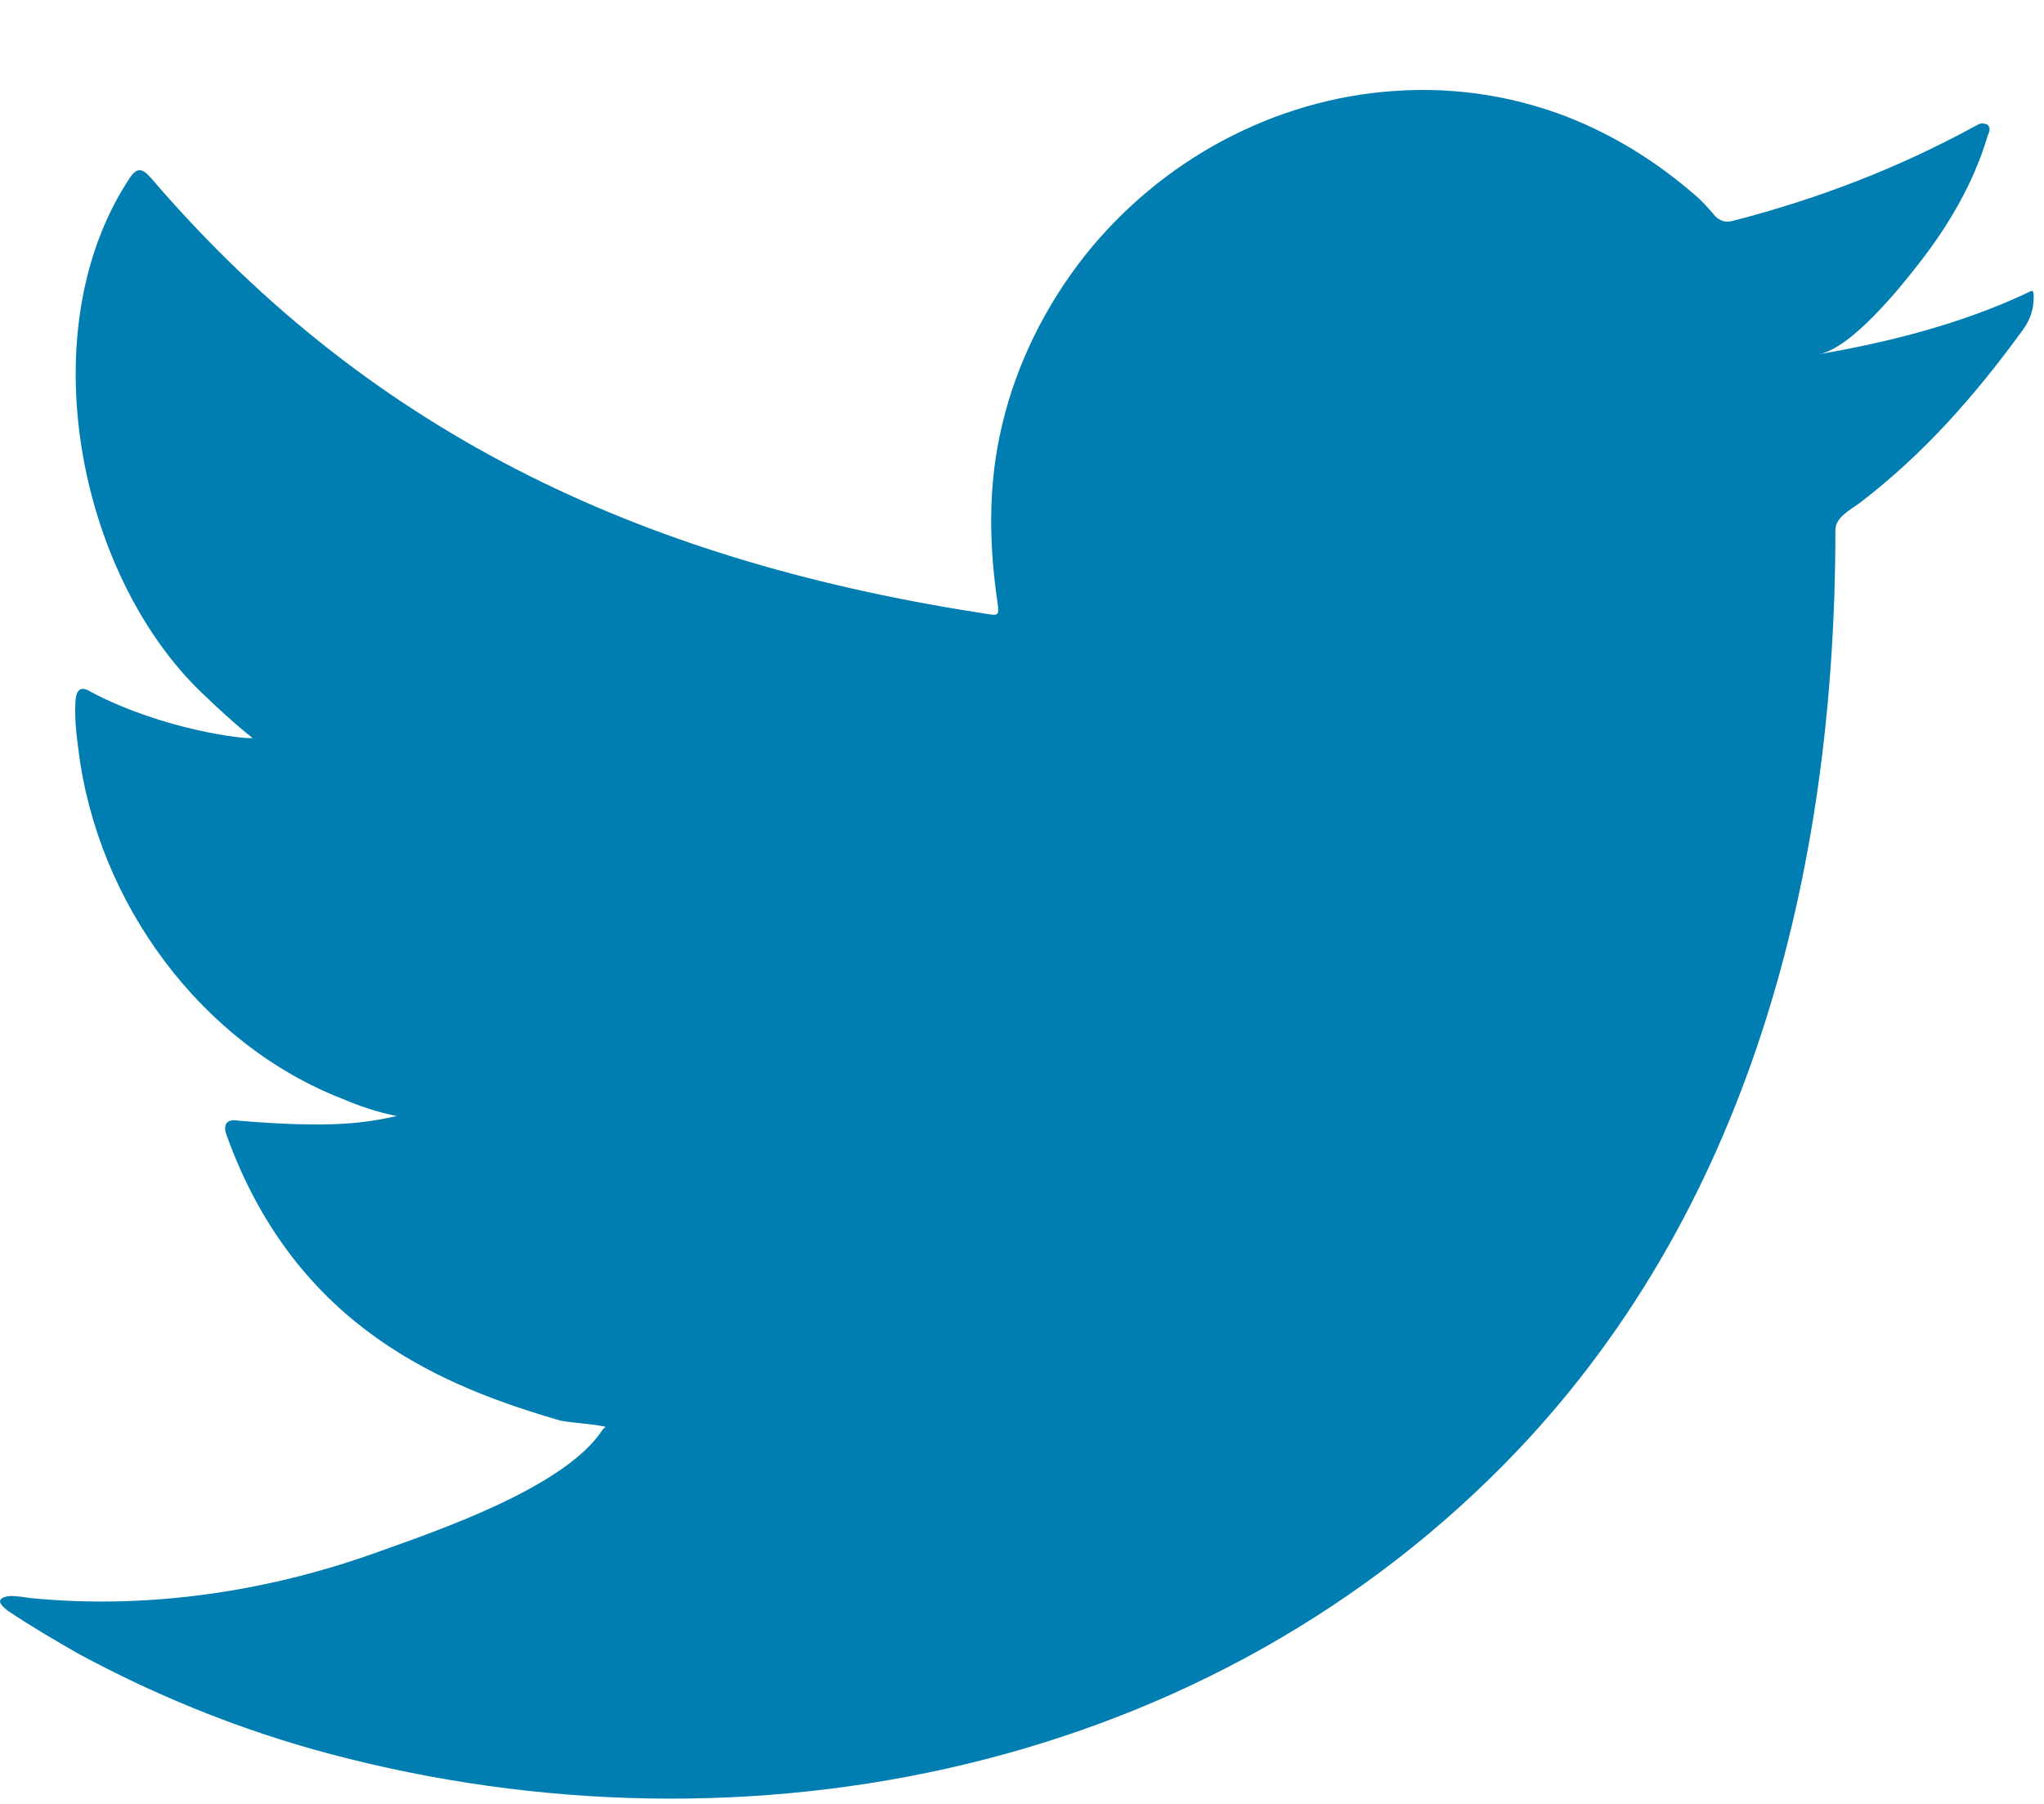 <svg width="17" height="15" viewBox="0 0 17 15" fill="none" xmlns="http://www.w3.org/2000/svg">
<path d="M16.836 2.447C16.301 2.695 15.707 2.846 15.125 2.946C15.398 2.898 15.805 2.391 15.965 2.184C16.211 1.869 16.418 1.514 16.532 1.127C16.547 1.095 16.559 1.059 16.527 1.035C16.488 1.019 16.465 1.027 16.438 1.043C15.789 1.398 15.121 1.654 14.41 1.837C14.351 1.853 14.308 1.837 14.269 1.801C14.21 1.733 14.156 1.669 14.093 1.618C13.792 1.358 13.472 1.155 13.112 1.003C12.636 0.804 12.116 0.72 11.604 0.756C11.104 0.788 10.616 0.932 10.174 1.167C9.732 1.402 9.334 1.733 9.021 2.128C8.697 2.539 8.455 3.022 8.334 3.536C8.216 4.031 8.224 4.521 8.298 5.024C8.31 5.108 8.302 5.12 8.228 5.108C5.442 4.685 3.133 3.668 1.261 1.486C1.179 1.39 1.136 1.39 1.07 1.494C0.249 2.75 0.648 4.765 1.671 5.754C1.808 5.885 1.949 6.017 2.101 6.137C2.047 6.149 1.363 6.073 0.757 5.754C0.675 5.702 0.636 5.73 0.628 5.826C0.62 5.961 0.632 6.085 0.652 6.232C0.808 7.505 1.671 8.681 2.855 9.14C2.996 9.2 3.152 9.252 3.301 9.28C3.031 9.339 2.754 9.383 1.984 9.319C1.886 9.3 1.851 9.351 1.886 9.443C2.469 11.058 3.719 11.537 4.657 11.812C4.782 11.836 4.907 11.836 5.036 11.864C5.028 11.876 5.02 11.876 5.012 11.888C4.7 12.371 3.621 12.734 3.121 12.913C2.207 13.24 1.214 13.384 0.249 13.288C0.093 13.264 0.062 13.268 0.019 13.288C-0.024 13.316 0.015 13.352 0.062 13.392C0.257 13.523 0.456 13.639 0.659 13.755C1.273 14.086 1.914 14.349 2.582 14.54C6.036 15.514 9.924 14.8 12.515 12.171C14.55 10.105 15.265 7.257 15.265 4.41C15.265 4.298 15.394 4.238 15.473 4.178C16.004 3.771 16.43 3.285 16.825 2.742C16.914 2.619 16.914 2.511 16.914 2.467C16.914 2.459 16.914 2.451 16.914 2.451C16.907 2.403 16.907 2.415 16.836 2.447Z" fill="#007EB1"/>
</svg>
